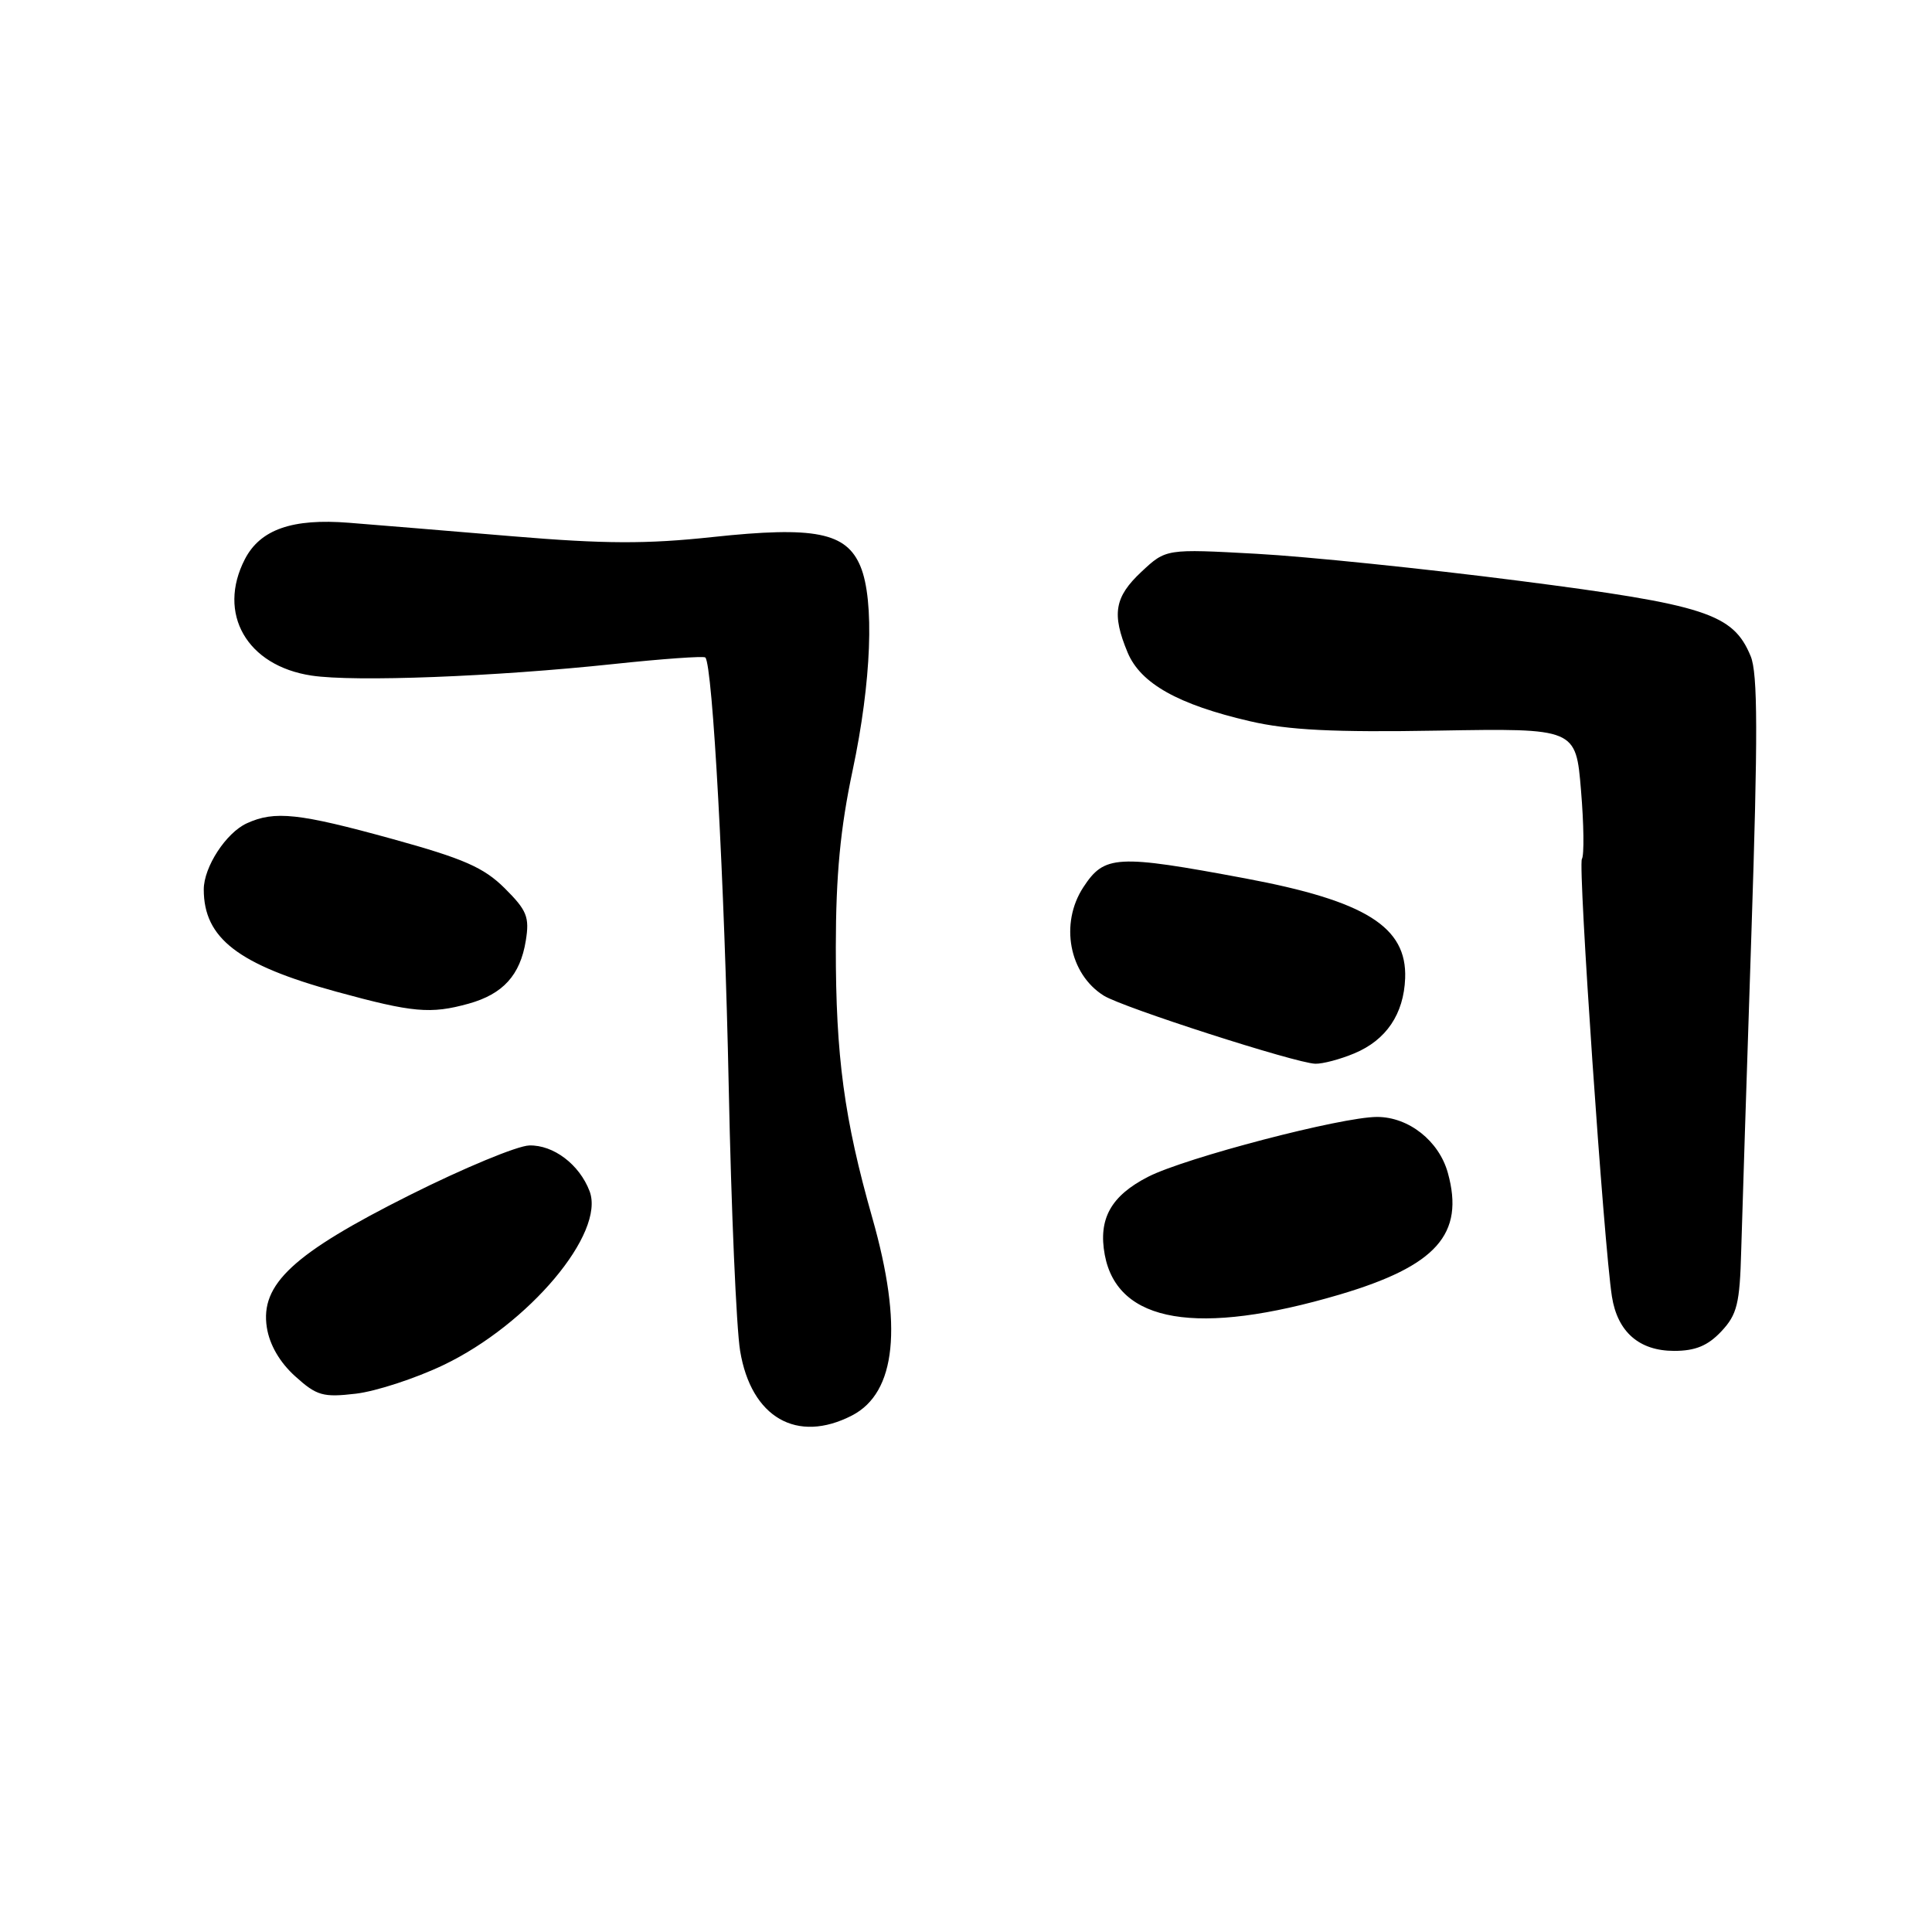 <?xml version="1.0" encoding="UTF-8" standalone="no"?>
<!DOCTYPE svg PUBLIC "-//W3C//DTD SVG 1.1//EN" "http://www.w3.org/Graphics/SVG/1.1/DTD/svg11.dtd" >
<svg xmlns="http://www.w3.org/2000/svg" xmlns:xlink="http://www.w3.org/1999/xlink" version="1.1" viewBox="0 0 256 256">
 <g >
 <path fill="currentColor"
d=" M 112.91 187.55 C 118.75 184.52 119.66 175.70 115.59 161.39 C 111.85 148.24 110.74 139.97 110.75 125.50 C 110.76 115.94 111.35 109.74 112.98 102.07 C 115.47 90.33 115.89 79.56 114.02 75.06 C 112.15 70.54 107.95 69.71 94.43 71.16 C 85.68 72.10 80.13 72.08 67.93 71.06 C 59.44 70.35 49.68 69.54 46.24 69.27 C 38.74 68.67 34.49 70.15 32.45 74.09 C 28.73 81.29 32.70 88.23 41.29 89.52 C 46.99 90.38 65.59 89.66 81.28 87.99 C 87.76 87.30 93.24 86.91 93.46 87.12 C 94.43 88.09 96.01 117.09 96.56 144.00 C 96.89 160.22 97.57 175.97 98.07 179.00 C 99.53 187.83 105.60 191.33 112.91 187.55 Z  M 58.73 180.89 C 70.08 175.47 80.24 163.39 78.12 157.83 C 76.77 154.29 73.33 151.69 70.13 151.78 C 68.55 151.82 61.42 154.78 54.30 158.35 C 38.84 166.10 34.45 170.17 35.36 175.91 C 35.72 178.20 37.08 180.54 39.12 182.37 C 41.97 184.95 42.81 185.18 47.16 184.67 C 49.84 184.35 55.04 182.65 58.73 180.89 Z  M 228.08 176.42 C 230.18 174.18 230.53 172.77 230.72 165.67 C 230.85 161.18 231.45 142.28 232.07 123.68 C 232.94 97.38 232.92 89.21 231.97 86.94 C 229.64 81.31 226.03 80.14 201.29 76.96 C 188.76 75.35 173.10 73.74 166.50 73.38 C 154.50 72.72 154.50 72.72 151.25 75.76 C 147.67 79.11 147.29 81.36 149.42 86.47 C 151.14 90.57 156.10 93.36 165.64 95.57 C 170.72 96.75 176.73 97.05 190.57 96.81 C 208.81 96.50 208.81 96.50 209.49 104.71 C 209.87 109.22 209.92 113.32 209.61 113.82 C 209.07 114.69 212.53 165.08 213.59 171.81 C 214.33 176.49 217.21 179.00 221.83 179.00 C 224.64 179.00 226.29 178.32 228.08 176.42 Z  M 177.50 171.54 C 190.33 167.74 194.09 163.53 191.85 155.42 C 190.68 151.18 186.66 148.00 182.47 148.00 C 177.75 148.00 157.10 153.40 152.15 155.92 C 147.20 158.45 145.50 161.51 146.39 166.29 C 148.09 175.30 158.69 177.09 177.50 171.54 Z  M 179.45 139.58 C 183.68 137.82 186.01 134.37 186.19 129.62 C 186.44 122.81 180.96 119.38 165.00 116.39 C 147.93 113.20 146.35 113.29 143.55 117.56 C 140.40 122.37 141.66 129.06 146.26 131.93 C 148.77 133.50 171.68 140.87 174.28 140.95 C 175.26 140.98 177.59 140.36 179.45 139.58 Z  M 62.10 132.99 C 66.65 131.72 68.93 129.22 69.67 124.65 C 70.18 121.51 69.82 120.63 66.88 117.70 C 64.10 114.94 61.45 113.78 52.00 111.17 C 39.60 107.75 36.40 107.40 32.71 109.09 C 29.96 110.34 27.00 114.88 27.00 117.86 C 27.00 124.32 31.56 127.84 44.59 131.41 C 54.71 134.18 57.04 134.39 62.10 132.99 Z "/>
</g>
</svg>